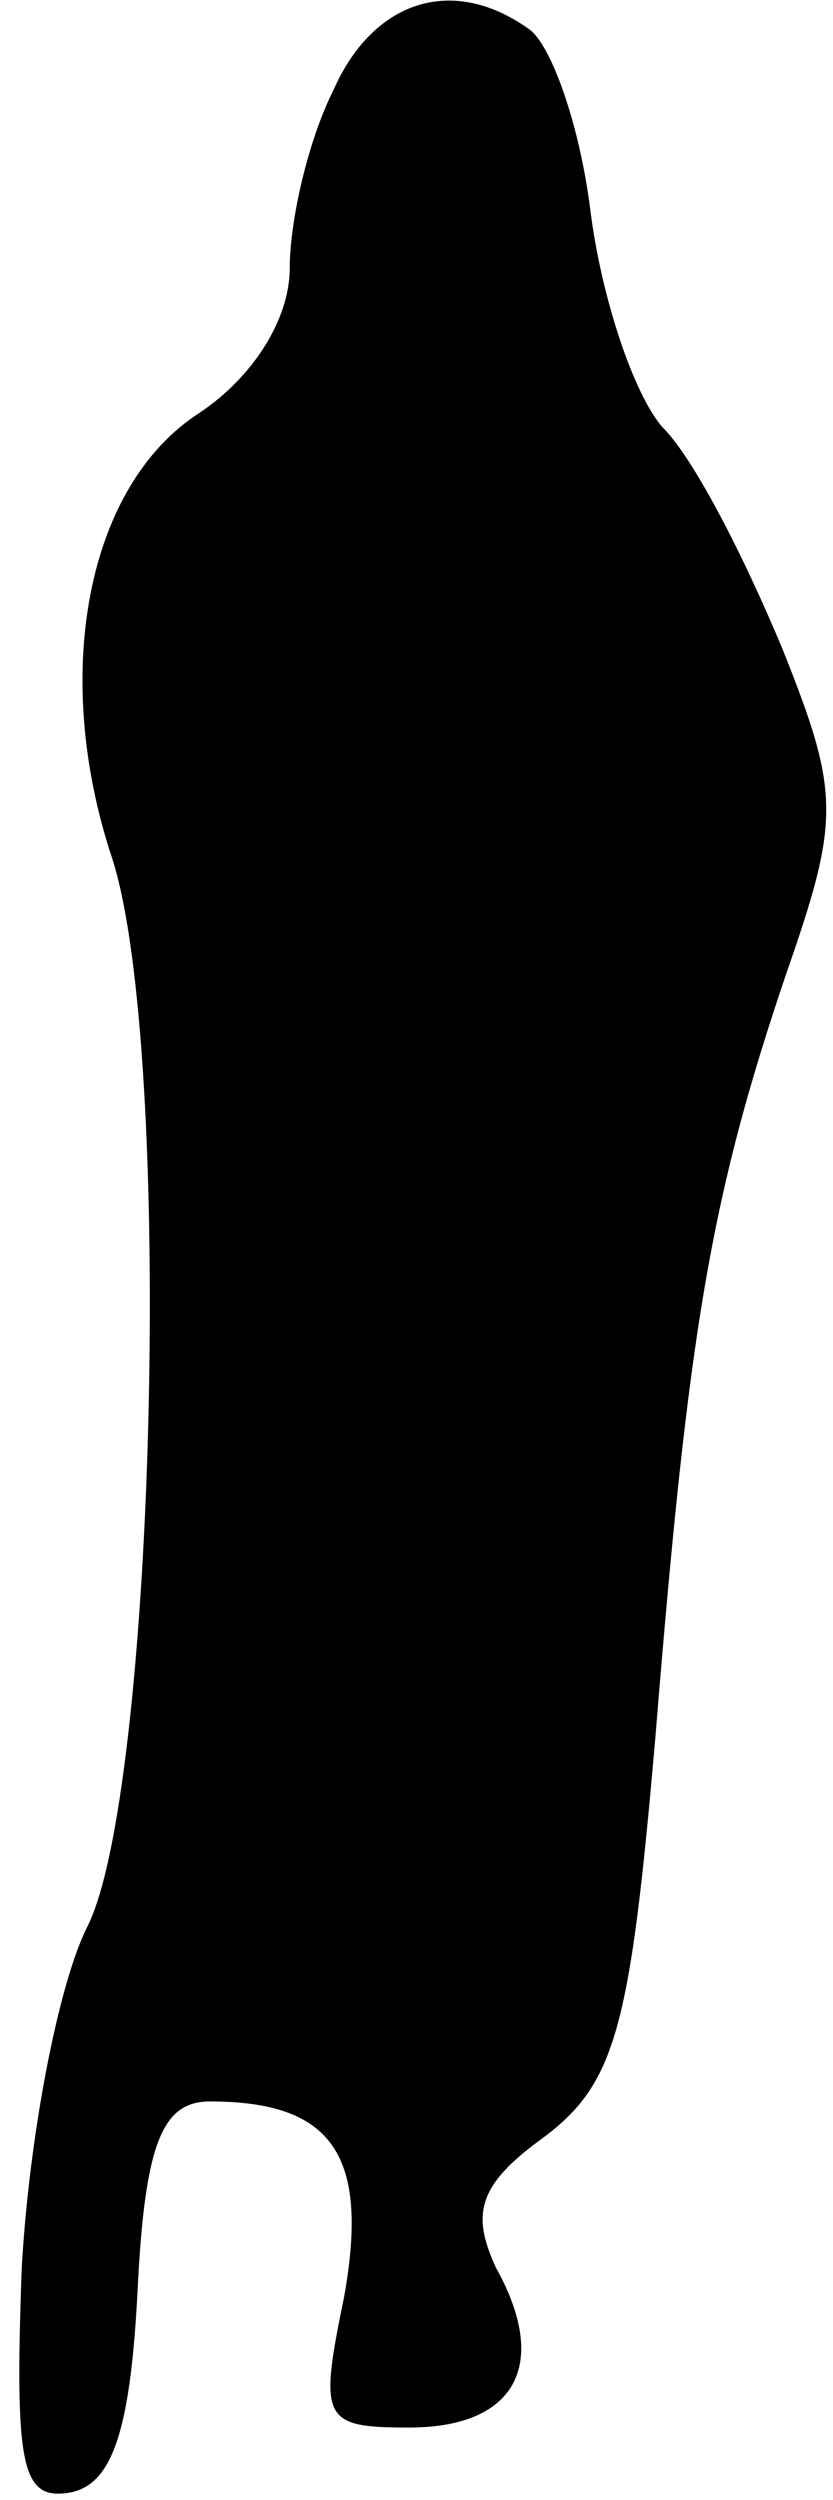 <?xml version="1.0" standalone="no"?>
<!DOCTYPE svg PUBLIC "-//W3C//DTD SVG 20010904//EN"
 "http://www.w3.org/TR/2001/REC-SVG-20010904/DTD/svg10.dtd">
<svg version="1.0" xmlns="http://www.w3.org/2000/svg"
 width="23pt" height="69pt" viewBox="0 0 23 69"
 preserveAspectRatio="xMidYMid meet">
<g transform="translate(0,69) scale(0.1,-0.1)"
fill="#000000" stroke="none">
<path fill="#000000" stroke="none" d="M92 665 c-7 -14 -12 -36 -12 -49 0 -14
-10 -30 -25 -40 -31 -20 -41 -72 -24 -123 17 -53 12 -258 -7 -295 -8 -16 -16
-58 -18 -94 -2 -55 0 -64 13 -62 12 2 17 17 19 56 2 41 7 52 20 52 34 0 44
-15 37 -54 -7 -34 -6 -36 18 -36 29 0 39 17 24 44 -7 15 -5 23 13 36 20 15 24
30 31 111 9 111 15 148 36 210 15 43 15 50 -1 90 -10 24 -24 52 -33 61 -8 9
-17 36 -20 60 -3 24 -11 46 -17 50 -21 15 -43 8 -54 -17z"/>
</g>
</svg>
